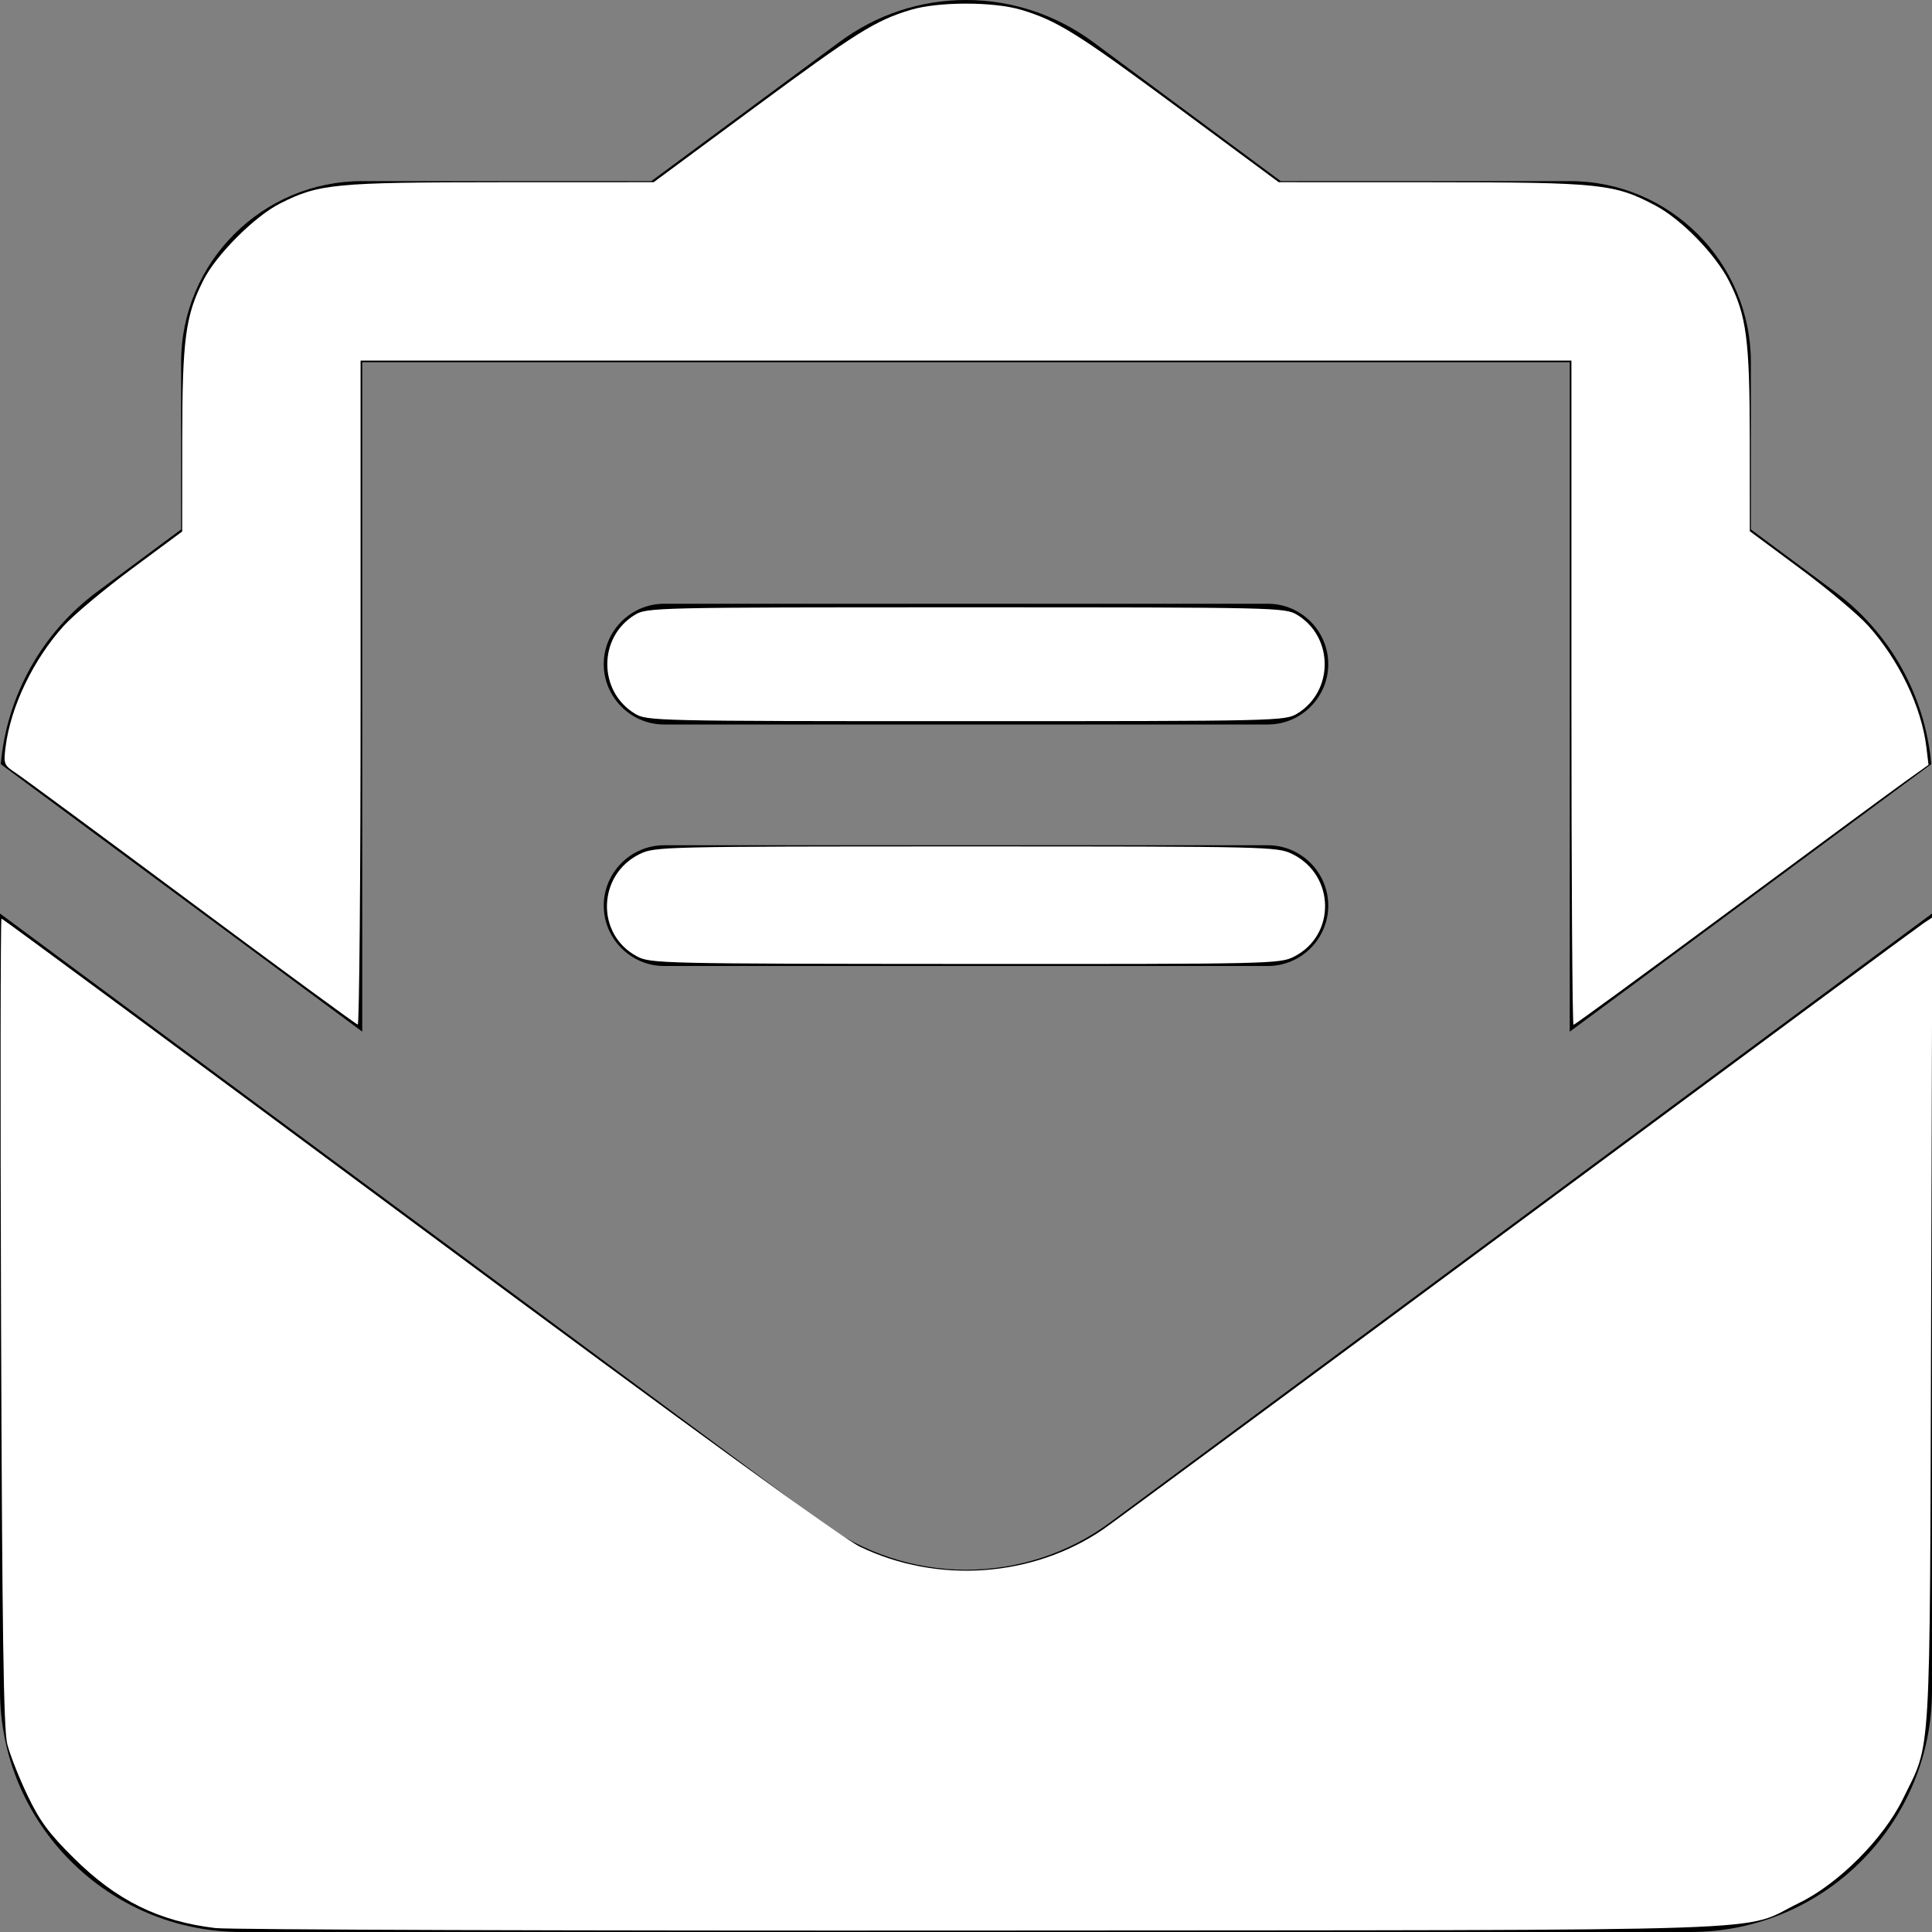 <?xml version="1.0" encoding="UTF-8" standalone="no"?>
<svg
   viewBox="0 0 512 512"
   version="1.1"
   id="svg1"
   sodipodi:docname="envelope-open-text.svg"
   inkscape:version="1.3.2 (091e20e, 2023-11-25, custom)"
   xmlns:inkscape="http://www.inkscape.org/namespaces/inkscape"
   xmlns:sodipodi="http://sodipodi.sourceforge.net/DTD/sodipodi-0.dtd"
   xmlns="http://www.w3.org/2000/svg"
   xmlns:svg="http://www.w3.org/2000/svg">
  <rect x="0" y="0" width="512" height="512" fill="#808080" stroke="none"/>
  <defs
     id="defs1" />
  <sodipodi:namedview
     id="namedview1"
     pagecolor="#505050"
     bordercolor="#eeeeee"
     borderopacity="1"
     inkscape:showpageshadow="0"
     inkscape:pageopacity="0"
     inkscape:pagecheckerboard="0"
     inkscape:deskcolor="#505050"
     inkscape:zoom="0.99414062"
     inkscape:cx="256"
     inkscape:cy="256"
     inkscape:window-width="1366"
     inkscape:window-height="705"
     inkscape:window-x="-8"
     inkscape:window-y="-8"
     inkscape:window-maximized="1"
     inkscape:current-layer="svg1" />
  <!--! Font Awesome Free 6.5.1 by @fontawesome - https://fontawesome.com License - https://fontawesome.com/license/free (Icons: CC BY 4.0, Fonts: SIL OFL 1.1, Code: MIT License) Copyright 2023 Fonticons, Inc. -->
  <path
     d="M215.4 96H144 107.8 96v8.8V144v40.4 89L.2 202.5c1.6-18.1 10.9-34.9 25.7-45.8L48 140.3V96c0-26.5 21.5-48 48-48h76.6l49.9-36.9C232.2 3.9 243.9 0 256 0s23.8 3.9 33.5 11L339.4 48H416c26.5 0 48 21.5 48 48v44.3l22.1 16.4c14.8 10.9 24.1 27.7 25.7 45.8L416 273.4v-89V144 104.8 96H404.2 368 296.6 215.4zM0 448V242.1L217.6 403.3c11.1 8.2 24.6 12.7 38.4 12.7s27.3-4.4 38.4-12.7L512 242.1V448v0c0 35.3-28.7 64-64 64H64c-35.3 0-64-28.7-64-64v0zM176 160H336c8.8 0 16 7.2 16 16s-7.2 16-16 16H176c-8.8 0-16-7.2-16-16s7.2-16 16-16zm0 64H336c8.8 0 16 7.2 16 16s-7.2 16-16 16H176c-8.8 0-16-7.2-16-16s7.2-16 16-16z"
     id="path1" />
  <path
     style="fill:#ffffff;stroke-width:1.006"
     d="M 57.094,510.958 C 42.066,509.181 30.856,503.632 19.487,492.343 12.918,485.821 10.514,482.555 7.254,475.731 5.022,471.06 2.623,464.974 1.923,462.208 0.947,458.354 0.563,432.2 0.282,350.303 0.08,291.521 0.13,243.426 0.394,243.426 c 0.264,0 49.961,36.683 110.44,81.517 71.908,53.308 112.397,82.696 117.002,84.925 20.603,9.97 45.953,8.151 64.6,-4.635 2.644,-1.813 52.1,-38.34 109.903,-81.171 57.803,-42.832 106.143,-78.561 107.422,-79.399 l 2.325,-1.524 -0.327,107.02 c -0.364,119.295 0.123,111.031 -7.471,126.582 -5.145,10.535 -17.109,22.524 -27.494,27.553 -16.175,7.832 3.596,7.162 -216.267,7.323 -108.159,0.079 -199.703,-0.217 -203.432,-0.658 z"
     id="path2" />
  <path
     style="fill:#ffffff;stroke-width:1.006"
     d="M 50.798,239.248 C 27.008,221.54 6.046,206.069 4.214,204.869 1.045,202.793 0.912,202.461 1.47,198.002 2.808,187.313 8.747,174.916 16.845,165.909 c 2.591,-2.882 10.724,-9.699 18.074,-15.149 l 13.363,-9.909 0.015,-24.406 C 48.314,89.846 49.139,83.664 53.938,74.194 57.341,67.478 67.478,57.341 74.194,53.938 84.518,48.707 88.586,48.314 132.634,48.298 l 40.595,-0.015 26.418,-19.532 C 226.912,8.593 231.993,5.411 241.415,2.593 c 7.287,-2.179 21.884,-2.179 29.171,0 9.566,2.861 14.89,6.187 41.938,26.198 l 26.347,19.492 40.545,0.015 c 44.797,0.016 48.455,0.399 59.354,6.208 6.88,3.667 15.844,12.884 19.449,19.997 4.63,9.137 5.468,15.536 5.484,41.906 l 0.015,24.369 13.328,9.893 c 7.33,5.441 15.464,12.274 18.074,15.185 8.16,9.1 14.106,21.518 15.391,32.146 l 0.567,4.686 -6.328,4.515 c -3.48,2.483 -24.524,17.987 -46.764,34.452 -22.24,16.465 -40.685,29.937 -40.99,29.937 -0.305,0 -0.554,-39.607 -0.554,-88.016 V 95.56 H 256 95.56 v 88.016 c 0,48.409 -0.339,87.983 -0.754,87.943 -0.415,-0.04 -20.218,-14.562 -44.008,-32.27 z"
     id="path3" />
  <path
     style="fill:#ffffff;stroke-width:1.006"
     d="m 168.227,189.113 c -9.716,-5.924 -9.716,-20.24 0,-26.164 3.203,-1.953 5.231,-1.999 87.773,-1.999 82.542,0 84.571,0.046 87.773,1.999 9.716,5.924 9.716,20.24 0,26.164 -3.203,1.953 -5.231,1.999 -87.773,1.999 -82.542,0 -84.571,-0.046 -87.773,-1.999 z"
     id="path4" />
  <path
     style="fill:#ffffff;stroke-width:1.006"
     d="m 168.837,253.467 c -10.976,-5.799 -10.555,-21.65 0.722,-27.156 3.978,-1.942 6.339,-1.997 86.441,-1.997 80.102,0 82.463,0.054 86.441,1.997 11.391,5.562 11.688,21.502 0.508,27.205 -3.771,1.924 -6.259,1.979 -87.16,1.936 -80.277,-0.043 -83.41,-0.114 -86.952,-1.985 z"
     id="path5" />
</svg>
